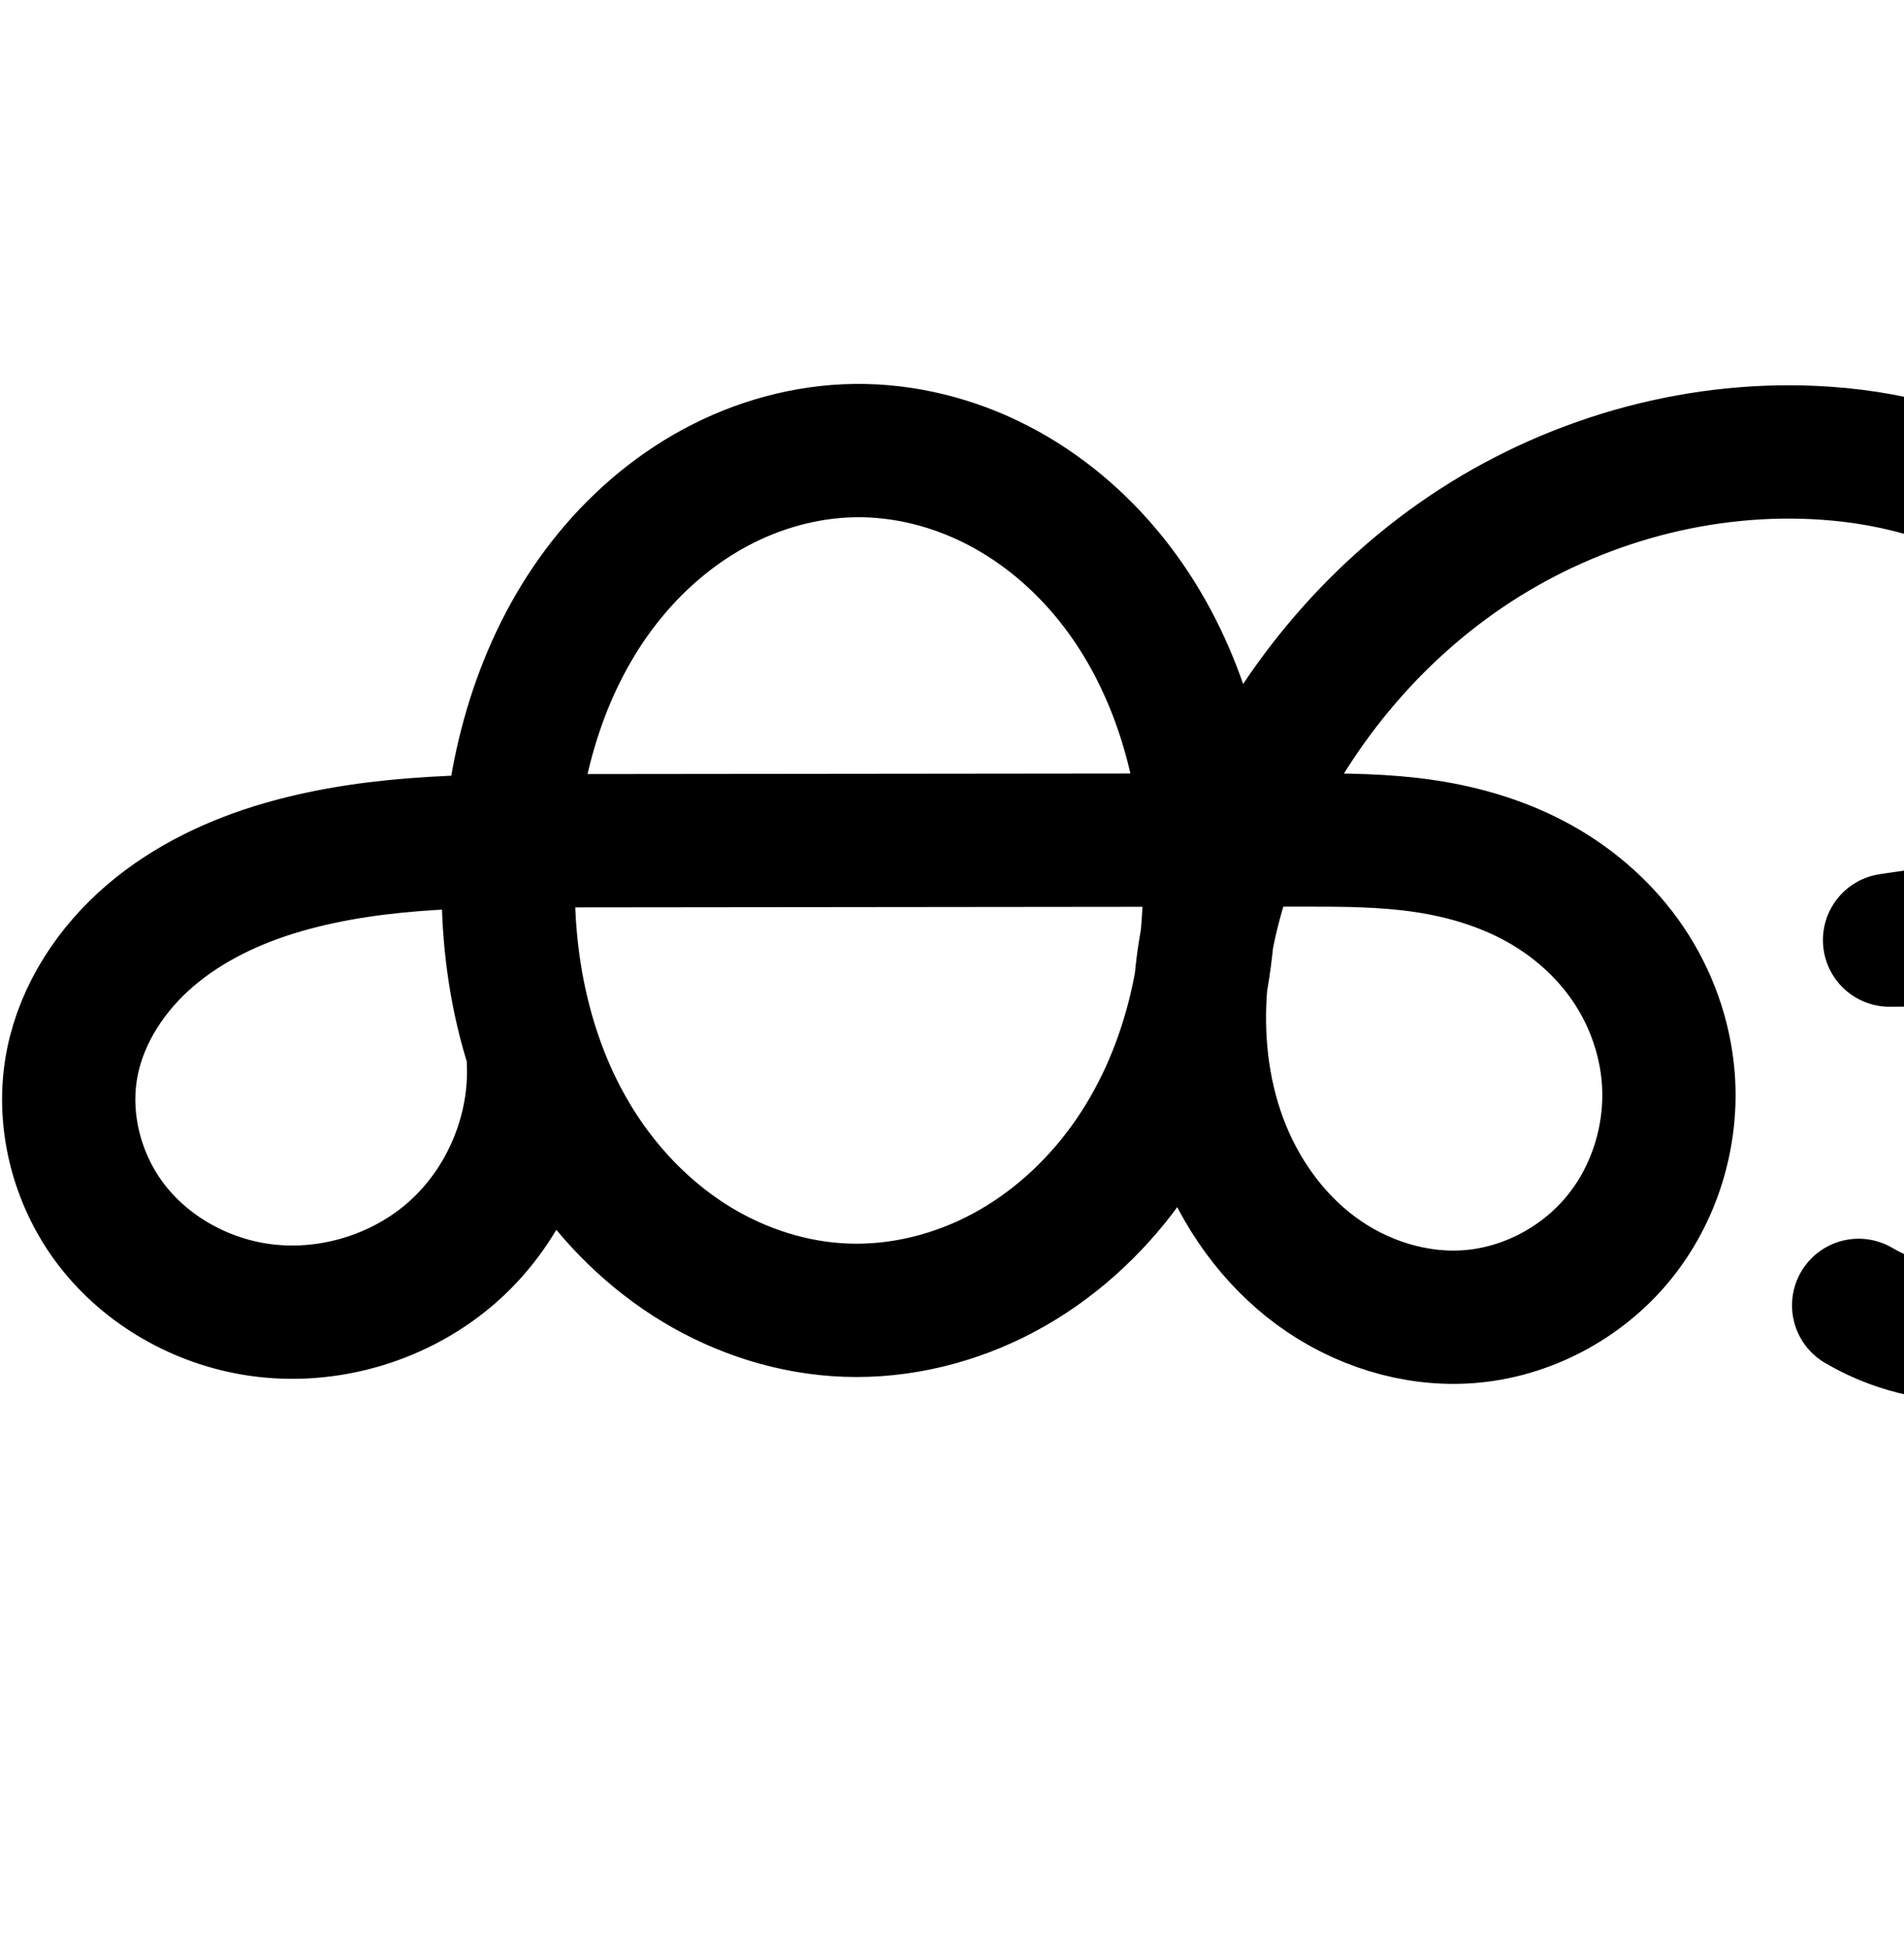 <?xml version="1.0" encoding="UTF-8" standalone="no"?>
<!-- Created with Inkscape (http://www.inkscape.org/) -->

<svg
   xmlns:dc="http://purl.org/dc/elements/1.1/"
   xmlns:cc="http://creativecommons.org/ns#"
   xmlns:rdf="http://www.w3.org/1999/02/22-rdf-syntax-ns#"
   xmlns:svg="http://www.w3.org/2000/svg"
   xmlns="http://www.w3.org/2000/svg"
   xmlns:sodipodi="http://sodipodi.sourceforge.net/DTD/sodipodi-0.dtd"
   xmlns:inkscape="http://www.inkscape.org/namespaces/inkscape"
   width="2000"
   height="2048"
   id="svg2992"
   version="1.1"
   inkscape:version="0.91 r13725"
   sodipodi:docname="ക്കു.svg">
  <defs
     id="defs5498">
    <inkscape:perspective
       sodipodi:type="inkscape:persp3d"
       inkscape:vp_x="0 : 1024 : 1"
       inkscape:vp_y="0 : 1000 : 0"
       inkscape:vp_z="2000 : 1024 : 1"
       inkscape:persp3d-origin="1000 : 682.66667 : 1"
       id="perspective4168" />
    <inkscape:path-effect
       effect="spiro"
       id="path-effect3846"
       is_visible="true" />
    <inkscape:path-effect
       effect="spiro"
       id="path-effect3801"
       is_visible="true" />
    <inkscape:path-effect
       effect="spiro"
       id="path-effect4500-8"
       is_visible="true" />
    <inkscape:path-effect
       effect="spiro"
       id="path-effect4500-8-6"
       is_visible="true" />
    <inkscape:path-effect
       is_visible="true"
       id="path-effect3846-1"
       effect="spiro" />
    <inkscape:path-effect
       is_visible="true"
       id="path-effect3801-8"
       effect="spiro" />
    <inkscape:path-effect
       is_visible="true"
       id="path-effect4500"
       effect="spiro" />
    <inkscape:path-effect
       is_visible="true"
       id="path-effect4500-8-9"
       effect="spiro" />
    <inkscape:path-effect
       is_visible="true"
       id="path-effect4500-0"
       effect="spiro" />
    <inkscape:path-effect
       is_visible="true"
       id="path-effect4500-0-5"
       effect="spiro" />
    <inkscape:path-effect
       is_visible="true"
       id="path-effect4500-0-5-8"
       effect="spiro" />
    <inkscape:path-effect
       is_visible="true"
       id="path-effect4500-0-5-18"
       effect="spiro" />
    <inkscape:path-effect
       is_visible="true"
       id="path-effect4500-0-5-18-7"
       effect="spiro" />
    <inkscape:path-effect
       is_visible="true"
       id="path-effect4500-0-5-18-7-0"
       effect="spiro" />
    <inkscape:path-effect
       is_visible="true"
       id="path-effect4500-0-5-18-7-0-2"
       effect="spiro" />
    <inkscape:path-effect
       is_visible="true"
       id="path-effect4500-0-5-18-7-0-9"
       effect="spiro" />
    <inkscape:path-effect
       is_visible="true"
       id="path-effect4500-0-5-18-7-0-9-5"
       effect="spiro" />
    <inkscape:path-effect
       is_visible="true"
       id="path-effect4500-0-5-18-7-0-9-57"
       effect="spiro" />
    <inkscape:path-effect
       is_visible="true"
       id="path-effect4500-0-5-18-7-0-6"
       effect="spiro" />
    <inkscape:path-effect
       is_visible="true"
       id="path-effect4500-0-5-18-7-0-9-8"
       effect="spiro" />
    <inkscape:path-effect
       is_visible="true"
       id="path-effect4500-0-5-18-7-0-9-8-0"
       effect="spiro" />
    <inkscape:path-effect
       is_visible="true"
       id="path-effect4500-0-5-18-7-0-0"
       effect="spiro" />
    <inkscape:path-effect
       is_visible="true"
       id="path-effect4500-0-5-18-7-0-20"
       effect="spiro" />
    <inkscape:path-effect
       is_visible="true"
       id="path-effect4500-0-5-18-7-0-7"
       effect="spiro" />
  </defs>
  <sodipodi:namedview
     inkscape:window-height="871"
     inkscape:window-width="1600"
     inkscape:pageshadow="2"
     inkscape:pageopacity="0.0"
     borderopacity="1.0"
     bordercolor="#666666"
     pagecolor="#ffffff"
     id="base"
     showgrid="true"
     showguides="true"
     inkscape:guide-bbox="true"
     inkscape:zoom="0.25"
     inkscape:cx="1212.8991"
     inkscape:cy="767.25854"
     inkscape:window-x="1600"
     inkscape:window-y="0"
     inkscape:current-layer="layer1-6"
     inkscape:window-maximized="1">
    <sodipodi:guide
       orientation="horizontal"
       position="0,600"
       id="guide5596" />
    <inkscape:grid
       type="xygrid"
       id="grid3769"
       empspacing="3"
       visible="true"
       enabled="true"
       snapvisiblegridlinesonly="true"
       spacingx="4px"
       units="px"
       dotted="true"
       spacingy="4px" />
    <sodipodi:guide
       orientation="0,1"
       position="-1040,1600"
       id="guide2985" />
    <sodipodi:guide
       position="7728,1724"
       orientation="0,1"
       id="guide4185"
       inkscape:label=""
       inkscape:color="rgb(0,0,255)" />
  </sodipodi:namedview>
  <g
     inkscape:label="Layer 1"
     inkscape:groupmode="layer"
     id="layer1"
     transform="translate(0,1048)">
    <g
       id="layer1-6"
       inkscape:label="Layer 1"
       transform="translate(58.521,807.155)">
      <path
         sodipodi:nodetypes="aaaaacaassaaaaascsaac"
         inkscape:connector-curvature="0"
         inkscape:original-d="m 839.50886,-1381.916 c 187.98284,-1.0753 367.19284,236.2594 371.62964,424.19291 4.8121,203.83183 -177.0509,482.20143 -380.90743,478.58612 -198.36364,-3.51789 -360.96297,-280.27102 -353.89833,-478.54003 6.62871,-186.0347 177.02641,-423.1742 363.17612,-424.239 z m -337.71987,641.20955 c 0,0 -160.56422,273.66626 -289.96681,260.93016 C 104.1664,-490.37191 -10.301815,-635.18763 17.535586,-739.72043 67.738964,-928.24016 269.46093,-971.87187 554.66542,-972.1686 l 756.81248,-0.7874 c 178.9499,-0.18618 359.6492,98.6694 382.3212,249.06825 16.262,107.87723 -101.2167,265.80206 -209.3781,251.55191 -187.8921,-24.7546 -291.5337,-334.43996 -238.1295,-516.27572 68.2671,-232.44244 371.0161,-403.47284 612.9308,-390.54404 141.2942,7.5513 323.1148,123.7213 331.6412,264.96 6.8254,113.0623 -159.6488,236.97995 -238.0368,242.49857 l -26.5233,3.89535 26.2722,-0.12702 c 66.0899,-0.31953 239.4224,62.96689 268.4312,163.6697 23.3501,81.059 -40.4896,183.18074 -112.8727,226.49913 -61.3198,36.6975 -214.2904,-6.41085 -214.2904,-6.41085"
         inkscape:path-effect="#path-effect4500-0-5-18-7-0"
         id="path4498-7-1-0-3-4"
         d="m 839.509,-1381.916 c 51.959,-0.678 103.822,12.509 149.995,36.348 46.172,23.839 86.677,58.173 119.183,98.713 65.012,81.08 96.939,185.352 102.452,289.132 6.089,114.614 -20.069,233.26 -87.427,326.192 -33.679,46.466 -77.319,85.955 -127.926,113.015 -50.607,27.06 -108.205,41.475 -165.554,39.379 -55.252,-2.02 -109.628,-19.321 -156.929,-47.947 -47.301,-28.626 -87.563,-68.394 -118.427,-114.267 -61.728,-91.745 -84.758,-205.923 -78.543,-316.326 5.762,-102.356 36.726,-205.138 99.921,-285.863 31.597,-40.362 71.001,-74.815 116.094,-99.188 45.094,-24.373 95.906,-38.52 147.161,-39.188 z m -337.72,641.21 c 3.398,74.24 -28.017,149.345 -83.261,199.056 -55.244,49.712 -133.234,73.057 -206.706,61.874 -59.794,-9.101 -116.296,-40.891 -153.161,-88.84 -36.865,-47.948 -53.076,-111.815 -41.126,-171.104 10.459,-51.888 41.462,-98.363 81.679,-132.777 40.217,-34.415 89.262,-57.451 140.13,-72.09 101.735,-29.277 209.458,-27.471 315.321,-27.581 l 756.812,-0.787 c 42.388,-0.044 84.95,0.187 126.869,6.472 41.919,6.285 83.181,18.682 120.194,39.34 37.013,20.658 69.567,49.567 93.299,84.688 23.732,35.121 38.512,76.32 41.959,118.568 4.931,60.439 -13.987,122.684 -52.517,169.509 -38.53,46.825 -96.394,77.483 -156.861,82.043 -56.803,4.284 -114.431,-14.186 -160.309,-47.952 -45.879,-33.765 -80.16,-82.199 -100.13,-135.549 -19.97,-53.35 -25.97,-111.435 -20.939,-168.176 5.031,-56.742 20.883,-112.209 43.248,-164.599 50.728,-118.828 136.205,-223.07 244.588,-293.402 108.382,-70.332 239.445,-106.018 368.343,-97.142 77.019,5.304 154.349,26.928 216.923,72.144 31.287,22.608 58.58,50.964 78.736,83.884 20.156,32.92 33.066,70.442 35.983,108.932 4.843,63.926 -19.108,129.488 -64.017,175.239 -44.909,45.751 -110.016,70.915 -174.02,67.259 l -26.523,3.895 26.272,-0.127 c 28.775,-0.139 57.667,-0.07 86.142,4.081 28.474,4.151 56.499,12.405 81.847,26.026 50.696,27.24 88.872,77.187 100.443,133.563 9.11,44.384 2.307,91.725 -18.162,132.147 -20.468,40.422 -54.352,73.76 -94.711,94.352 -33.203,16.941 -70.708,25.365 -107.967,24.25 -37.258,-1.115 -74.193,-11.766 -106.324,-30.661"
         style="fill:none;fill-rule:evenodd;stroke:#000000;stroke-width:140;stroke-linecap:round;stroke-linejoin:round;stroke-miterlimit:4;stroke-dasharray:none;stroke-opacity:1" />
      <path
         sodipodi:nodetypes="aaaaacaassaaaaascsaac"
         inkscape:connector-curvature="0"
         inkscape:original-d="m 2875.4441,-348.85937 c 128.7885,-0.73817 253.1592,160.06812 256.6539,288.811253 3.8207,140.757174 -122.2743,333.016637 -263.0613,330.519847 -136.9933,-2.42951 -249.7695,-193.577995 -244.4083,-330.488016 4.9895,-127.416504 123.3036,-288.112234 250.8157,-288.843084 z M 2642.209,89.827335 c 0,0 -110.8885,188.998645 -200.2561,180.202875 -74.349,-7.31752 -151.7348,-106.90607 -134.1777,-179.521905 32.3423,-133.76707 173.9841,-180.96447 370.9511,-181.25124 l 373.4945,-0.54383 c 123.5858,-0.17998 380.0277,44.413686 413.2109,192.729385 16.4502,73.52581 -69.902,183.56749 -144.6001,173.72609 C 3191.07,258.07276 3114.987,42.786397 3156.3752,-81.380231 c 58.3206,-174.964479 304.7862,-292.411719 486.8374,-262.895669 79.5321,12.89452 166.3834,95.59942 165.5004,176.16514 -0.8573,78.220255 -110.2562,163.6624594 -164.3923,167.47373137 l -18.3175,2.69020203 14.0003,1.293516 c 45.4498,4.19915 168.6968,41.3496786 189.527,111.6518806 16.5501,55.85682 -27.9628,126.50778 -77.9518,156.42421 -42.3485,25.34393 -126.6162,-19.06837 -147.9927,-4.42745"
         inkscape:path-effect="#path-effect4500-0-5-18-7-0-9"
         id="path4498-7-1-0-3-4-2"
         d="m 2875.444,-348.859 c 35.563,-0.462 71.068,8.436 102.761,24.575 31.694,16.138 59.59,39.415 82.077,66.97 44.975,55.109 67.56,126.262 71.815,197.267 4.746,79.197 -13.339,161.316 -59.998,225.485 -23.329,32.085 -53.561,59.312 -88.581,77.948 -35.02,18.636 -74.84,28.536 -114.483,27.087 -38.191,-1.395 -75.786,-13.292 -108.52,-33.015 -32.734,-19.723 -60.628,-47.148 -82.009,-78.824 -42.762,-63.352 -58.682,-142.367 -53.879,-218.649 4.409,-70.022 26.317,-140.157 70.041,-195.026 21.862,-27.435 49.003,-50.796 79.957,-67.301 30.955,-16.505 65.74,-26.06 100.817,-26.516 z M 2642.209,89.827 c 3.554,51.578 -17.791,104.31 -56.223,138.893 -38.431,34.583 -93.115,50.267 -144.034,41.31 -40.702,-7.159 -78.645,-29.772 -103.618,-62.701 -24.973,-32.929 -36.525,-75.927 -30.56,-116.821 5.436,-37.266 24.907,-71.762 51.614,-98.315 26.706,-26.553 60.354,-45.495 95.888,-57.97 71.069,-24.95 148.128,-24.857 223.449,-24.967 l 373.495,-0.544 c 83.275,-0.121 168.278,-1.391 247.649,23.807 39.685,12.599 77.621,32.259 107.856,60.886 30.235,28.627 52.391,66.74 57.706,108.037 5.399,41.954 -7.318,85.95 -34.351,118.484 -27.033,32.534 -68.003,53.104 -110.249,55.242 -38.934,1.97 -78.049,-11.407 -109.133,-34.934 -31.084,-23.527 -54.253,-56.797 -67.874,-93.324 -27.241,-73.054 -16.198,-155.817 12.55,-228.292 37.365,-94.196 105.123,-177.14 193.278,-227.118 88.155,-49.978 196.624,-65.318 293.56,-35.778 40.958,12.482 80.01,32.981 110.431,63.112 30.421,30.131 51.724,70.366 55.069,113.053 3.462,44.174 -13.041,89.531 -44.08,121.151 -31.039,31.621 -76.082,48.963 -120.312,46.322 l -18.317,2.69 14,1.294 c 39.087,3.611 78.996,8.297 114.179,25.704 17.591,8.703 33.79,20.397 46.927,34.979 13.136,14.582 23.158,32.061 28.421,50.969 8.482,30.473 4.151,64.021 -10.425,92.094 -14.576,28.072 -39.022,50.617 -67.526,64.33 -46.216,22.234 -103.188,20.53 -147.993,-4.427"
         style="fill:none;fill-rule:evenodd;stroke:#000000;stroke-width:120;stroke-linecap:round;stroke-linejoin:round;stroke-miterlimit:4;stroke-dasharray:none;stroke-opacity:1" />
      <path
         style="color:#000000;font-style:normal;font-variant:normal;font-weight:normal;font-stretch:normal;font-size:medium;line-height:normal;font-family:sans-serif;text-indent:0;text-align:start;text-decoration:none;text-decoration-line:none;text-decoration-style:solid;text-decoration-color:#000000;letter-spacing:normal;word-spacing:normal;text-transform:none;direction:ltr;block-progression:tb;writing-mode:lr-tb;baseline-shift:baseline;text-anchor:start;white-space:normal;clip-rule:nonzero;display:inline;overflow:visible;visibility:visible;opacity:1;isolation:auto;mix-blend-mode:normal;color-interpolation:sRGB;color-interpolation-filters:linearRGB;solid-color:#000000;solid-opacity:1;fill:#000000;fill-opacity:1;fill-rule:evenodd;stroke:none;stroke-width:120;stroke-linecap:round;stroke-linejoin:round;stroke-miterlimit:4;stroke-dasharray:none;stroke-dashoffset:0;stroke-opacity:1;color-rendering:auto;image-rendering:auto;shape-rendering:auto;text-rendering:auto;enable-background:accumulate"
         d="m 129.344,3686.305 c -73.304,1.855 -145.745,22.451 -209.459,58.572 -65.453,37.107 -120.198,89.279 -162.166,150.08 -12.975,-29.943 -29.817,-58.524 -51.129,-84.637 -27.391,-33.562 -61.54,-62.238 -101.336,-82.502 -39.893,-20.314 -84.679,-31.701 -130.768,-31.102 -45.454,0.591 -89.328,12.803 -128.268,33.566 -38.846,20.713 -72.051,49.473 -98.65,82.853 -34.344,43.099 -56.791,92.575 -69.779,143.75 -46.469,2.763 -94.523,9.43 -142.562,26.295 -42.275,14.841 -83.86,37.774 -118.318,72.035 -34.79,34.591 -61.055,79.92 -68.682,132.203 -8.429,57.787 7.34,115.869 42.125,161.736 34.663,45.706 85.363,75.746 141.029,85.537 69.907,12.297 141.799,-8.321 194.562,-55.801 13.393,-12.052 25.175,-25.523 35.25,-40.057 19.852,21.347 42.665,40.21 68.182,55.584 40.992,24.699 88.102,39.787 137.293,41.584 51.077,1.866 100.969,-10.724 144.861,-34.082 38.532,-20.505 71.657,-48.828 98.367,-81.892 16.711,27.915 38.453,53.213 65.414,73.619 41.671,31.54 93.727,49.781 148.377,47.016 59.692,-3.021 115.233,-30.928 153.365,-76.82 38.114,-45.87 55.31,-105.438 47.711,-164.488 -7.413,-57.599 -37.047,-107.102 -75.963,-143.947 -38.471,-36.424 -84.62,-59.795 -130.953,-74.504 -20.997,-6.666 -41.975,-11.619 -62.846,-15.389 32.648,-47.821 75.051,-88.461 124.064,-116.248 74.368,-42.161 167.022,-54.791 246.479,-30.578 33.608,10.242 63.852,26.709 85.699,48.348 21.398,21.194 35.45,49.277 37.475,75.111 2.051,26.177 -8.688,55.695 -27.082,74.434 -18.394,18.739 -47.707,30.024 -73.918,28.459 a 60.006,60.006 0 0 0 -12.293,0.529 l -18.318,2.691 a 60.006,60.006 0 0 0 3.199,119.107 l 14,1.295 c 38.078,3.518 70.237,8.429 93.092,19.736 11.568,5.723 21.559,13.15 28.955,21.359 7.335,8.142 12.649,17.745 15.197,26.898 4.017,14.43 1.936,33.32 -5.871,48.355 -7.988,15.384 -22.859,29.527 -40.289,37.912 -27.778,13.363 -65.856,12.225 -92.785,-2.775 a 60.006,60.006 0 1 0 -58.395,104.834 c 62.68,34.914 138.548,37.183 203.203,6.078 39.579,-19.041 73.599,-49.989 94.764,-90.75 21.346,-41.11 27.926,-89.317 14.979,-135.832 -7.978,-28.662 -22.709,-54.017 -41.647,-75.039 -10.915,-12.116 -23.093,-22.376 -35.918,-31.291 42.118,-44.284 63.543,-104.342 58.76,-165.377 -4.666,-59.539 -33.218,-111.925 -72.662,-150.994 -38.995,-38.624 -86.856,-63.158 -135.164,-77.879 -42.906,-13.075 -87.199,-18.709 -131.182,-17.596 z m -653.297,130.402 c 25.037,-0.326 51.261,6.083 74.756,18.047 23.591,12.013 45.233,29.893 62.818,51.439 16.139,19.775 28.827,42.996 38.365,68.092 -0.01,0 -0.02,0 -0.029,0 l -347.627,0.506 c 9.274,-24.563 21.524,-47.342 37.086,-66.871 17.124,-21.489 38.201,-39.451 61.264,-51.748 22.97,-12.248 48.667,-19.144 73.367,-19.465 z m 176.084,257.578 c 6.945,-0.01 13.606,0.077 20.475,0.078 -0.83,59.161 -17.095,117.194 -49.209,161.359 -18.325,25.202 -41.974,46.288 -68.24,60.266 -26.147,13.915 -55.894,21.124 -84.103,20.094 -27.191,-0.993 -55.271,-9.7 -79.746,-24.447 -24.58,-14.81 -46.417,-36.069 -63.244,-60.998 l 0,-0 c -29.303,-43.412 -43.8,-99.03 -44.371,-155.815 l 368.441,-0.535 z m -488.42,4.4 c 0.562,40.531 6.381,81.466 18.463,120.904 2.204,32.327 -12.415,68.43 -36.498,90.102 -24.099,21.686 -61.576,32.433 -93.506,26.816 -25.738,-4.527 -50.923,-19.712 -66.205,-39.863 -15.16,-19.99 -22.495,-47.903 -18.994,-71.904 3.245,-22.249 15.923,-45.912 34.545,-64.428 18.954,-18.846 44.666,-33.796 73.459,-43.904 27.201,-9.549 57.048,-14.761 88.736,-17.723 z m 637.203,0.506 c 28.29,3.076 55.283,8.043 80.623,16.088 33.038,10.489 62.76,26.438 84.76,47.267 21.555,20.409 36.233,47.131 39.449,72.125 3.199,24.857 -5.038,53.282 -20.99,72.481 -15.934,19.177 -42.335,32.409 -67.135,33.664 -23.218,1.175 -49.391,-7.337 -69.889,-22.852 -20.821,-15.759 -37.86,-39.614 -47.865,-66.445 -16.722,-44.843 -14.329,-99.276 1.047,-152.328 z"
         id="path4498-7-1-0-3-4-2-3"
         inkscape:connector-curvature="0" />
      <path
         sodipodi:nodetypes="aaaaacaassaaaaascsaac"
         inkscape:connector-curvature="0"
         inkscape:original-d="m 4725.9575,-371.82476 c 141.6844,-0.81593 278.5086,176.92425 282.3531,319.224778 C 5012.514,102.97981 4873.7929,315.4854 4718.9086,312.72567 4568.1979,310.04033 4444.1292,98.762733 4450.0272,-52.564722 4455.5164,-193.39895 4585.6774,-371.017 4725.9575,-371.82476 Z m -256.5893,484.88308 c 0,0 -121.992,208.9013 -220.3081,199.17935 -81.7937,-8.08818 -166.9283,-118.16395 -147.6132,-198.42664 35.5808,-147.853586 191.4055,-200.021159 408.0951,-200.33816 l 410.8932,-0.601066 c 135.9607,-0.198956 418.0806,49.090733 454.5865,213.024976 18.0974,81.26852 -76.9014,202.89827 -159.0792,192.02051 -142.7548,-18.89627 -226.4561,-256.853619 -180.9237,-394.095772 64.1604,-193.389308 335.3049,-323.204328 535.5853,-290.580098 87.4957,14.25242 183.0437,105.66659 182.0723,194.71636 -0.9431,86.457363 -121.2964,180.8971455 -180.8532,185.109688 l -20.1517,2.973494 15.4022,1.429714 c 50.0007,4.641401 185.5887,45.704074 208.5047,123.409524 18.2073,61.73886 -30.7628,139.82984 -85.7572,172.89661 -46.589,28.01289 -139.2946,-21.0763 -162.8116,-4.89363"
         inkscape:path-effect="#path-effect4500-0-5-18-7-0-9-8"
         id="path4498-7-1-0-3-4-2-30"
         d="m 4725.958,-371.825 c 39.23,-0.511 78.391,9.37 113.308,27.258 34.918,17.888 65.609,43.667 90.314,74.145 49.411,60.954 74.054,139.496 78.731,217.822 5.217,87.38 -14.438,178 -65.683,248.968 -25.622,35.484 -58.88,65.637 -97.466,86.296 -38.586,20.659 -82.515,31.658 -126.253,30.061 -42.144,-1.539 -83.622,-14.738 -119.69,-36.591 -36.069,-21.853 -66.754,-52.219 -90.234,-87.25 -46.96,-70.062 -64.244,-157.271 -58.957,-241.449 4.851,-77.245 28.756,-154.663 76.789,-215.352 24.017,-30.344 53.875,-56.215 87.977,-74.507 34.102,-18.292 72.469,-28.897 111.164,-29.402 z m -256.589,484.883 c 4.284,56.909 -19.044,115.266 -61.378,153.54 -42.334,38.274 -102.739,55.62 -158.93,45.64 -44.892,-7.974 -86.686,-33.052 -114.137,-69.458 -27.451,-36.405 -40.078,-83.855 -33.476,-128.969 6.005,-41.035 27.361,-79.045 56.689,-108.369 29.328,-29.323 66.307,-50.31 105.398,-64.161 78.182,-27.702 163.063,-27.687 246.008,-27.808 l 410.893,-0.601 c 91.695,-0.134 185.317,-1.438 272.634,26.556 43.659,13.997 85.354,35.787 118.561,67.399 33.207,31.612 57.512,73.601 63.391,119.07 5.982,46.271 -7.923,94.812 -37.64,130.78 -29.718,35.968 -74.846,58.797 -121.439,61.24 -43.019,2.256 -86.262,-12.533 -120.581,-38.57 -34.319,-26.037 -59.844,-62.865 -74.79,-103.267 -14.946,-40.402 -19.568,-84.257 -16.163,-127.2 3.405,-42.943 14.688,-85.031 30.609,-125.058 41.248,-103.698 115.548,-195.211 212.456,-250.561 96.908,-55.349 216.397,-72.621 323.13,-40.019 45.167,13.796 88.193,36.523 121.651,69.854 33.458,33.331 56.814,77.773 60.421,124.862 3.727,48.66 -14.421,98.584 -48.526,133.492 -34.105,34.908 -83.594,54.212 -132.327,51.618 l -20.152,2.973 15.402,1.43 c 43.056,3.997 87.023,9.217 125.723,28.506 19.35,9.644 37.149,22.587 51.573,38.693 14.424,16.106 25.416,35.38 31.208,56.21 9.356,33.647 4.654,70.68 -11.362,101.715 -16.015,31.035 -42.941,56.007 -74.395,71.182 -50.827,24.521 -113.549,22.636 -162.812,-4.894"
         style="fill:none;fill-rule:evenodd;stroke:#000000;stroke-width:60;stroke-linecap:round;stroke-linejoin:round;stroke-miterlimit:4;stroke-dasharray:none;stroke-opacity:1" />
      <path
         style="color:#000000;font-style:normal;font-variant:normal;font-weight:normal;font-stretch:normal;font-size:medium;line-height:normal;font-family:sans-serif;text-indent:0;text-align:start;text-decoration:none;text-decoration-line:none;text-decoration-style:solid;text-decoration-color:#000000;letter-spacing:normal;word-spacing:normal;text-transform:none;direction:ltr;block-progression:tb;writing-mode:lr-tb;baseline-shift:baseline;text-anchor:start;white-space:normal;clip-rule:nonzero;display:inline;overflow:visible;visibility:visible;opacity:1;isolation:auto;mix-blend-mode:normal;color-interpolation:sRGB;color-interpolation-filters:linearRGB;solid-color:#000000;solid-opacity:1;fill:#000000;fill-opacity:1;fill-rule:evenodd;stroke:none;stroke-width:60;stroke-linecap:round;stroke-linejoin:round;stroke-miterlimit:4;stroke-dasharray:none;stroke-dashoffset:0;stroke-opacity:1;color-rendering:auto;image-rendering:auto;shape-rendering:auto;text-rendering:auto;enable-background:accumulate"
         d="m 5276.646,450.865 c -82.16,-1.973 -164.691,19.588 -236.051,60.346 -89.212,50.954 -159.645,129.919 -205.324,220.871 -12.954,-56.73 -36.979,-111.247 -74.387,-157.395 -27.148,-33.49 -60.963,-61.987 -99.941,-81.955 -39.029,-19.994 -82.851,-31.135 -127.377,-30.555 -43.917,0.572 -86.848,12.524 -124.953,32.963 -38.058,20.414 -70.944,48.999 -97.32,82.324 -39.662,50.112 -63.806,109.668 -75.537,171.064 -57.904,1.983 -116.932,8.169 -174.24,28.475 -42.469,15.048 -83.409,38.045 -116.592,71.223 -33.345,33.34 -58.064,76.748 -65.16,125.24 -7.832,53.519 6.872,108.496 39.205,151.375 32.276,42.804 80.446,71.626 132.846,80.934 65.729,11.675 134.775,-8.153 184.295,-52.924 25.164,-22.751 44.389,-51.18 56.592,-82.363 25.667,38.029 59.136,71.17 98.971,95.305 40.207,24.36 86.464,39.171 134.143,40.912 49.49,1.807 98.476,-10.553 141.508,-33.592 42.971,-23.006 79.514,-56.248 107.627,-95.182 8.351,-11.565 15.823,-23.606 22.635,-35.955 0.951,2.837 1.81,5.697 2.852,8.512 16.744,45.263 45.329,86.819 84.793,116.76 39.628,30.066 89.369,47.299 140.285,44.629 55.34,-2.902 107.748,-29.432 142.994,-72.092 35.232,-42.643 51.348,-98.955 44.266,-153.734 -6.925,-53.568 -34.936,-101.235 -72.457,-136.953 -37.304,-35.512 -83.098,-59.171 -130.088,-74.236 -38.823,-12.447 -78.222,-19.229 -117.576,-23.102 40.875,-78.041 102.262,-145.362 177.701,-188.449 90.019,-51.415 201.568,-67.286 299.486,-37.377 41.455,12.662 80.064,33.348 109.242,62.416 28.958,28.847 48.718,67.209 51.682,105.898 3.042,39.708 -12.241,81.75 -40.072,110.236 -27.831,28.486 -69.505,44.742 -109.273,42.625 a 30.003,30.003 0 0 0 -5.975,0.279 l -20.15,2.973 a 30.003,30.003 0 0 0 1.605,59.551 l 15.402,1.43 c 42.534,3.948 82.598,9.278 115.113,25.484 16.333,8.141 31.037,18.938 42.607,31.857 a 30.003,30.003 0 0 0 0,0 c 11.542,12.887 20.205,28.239 24.652,44.232 7.139,25.674 3.534,55.403 -9.119,79.922 -12.739,24.686 -34.883,45.431 -60.771,57.92 -41.586,20.063 -94.835,18.462 -135.141,-4.062 a 30.003,30.003 0 1 0 -29.27,52.377 c 58.22,32.535 130.414,34.704 190.482,5.725 37.021,-17.86 68.728,-47.062 88.02,-84.445 19.378,-37.551 25.178,-81.888 13.605,-123.508 -7.137,-25.667 -20.457,-48.863 -37.764,-68.188 -17.278,-19.293 -38.172,-34.381 -60.539,-45.529 -5.544,-2.763 -11.134,-5.254 -16.756,-7.521 13.071,-8.275 25.264,-18.012 36.186,-29.191 40.379,-41.33 61.391,-99.136 56.978,-156.748 -4.25,-55.489 -31.201,-106.01 -69.16,-143.824 -37.738,-37.594 -85.181,-62.361 -134.06,-77.291 -36.108,-11.029 -73.375,-16.789 -110.721,-17.686 z m -742.299,71.307 c 33.933,-0.442 68.433,8.179 99.24,23.961 30.857,15.807 58.424,38.872 80.688,66.336 30.965,38.199 51.375,84.952 62.549,134.473 -16.223,-0.05 -32.495,-0.094 -48.434,-0.07 l -410.893,0.602 c -6.574,0.01 -13.367,0.126 -20.006,0.143 10.967,-48.804 30.783,-94.928 60.848,-132.914 21.657,-27.363 48.486,-50.517 78.633,-66.688 30.099,-16.145 63.902,-25.406 97.375,-25.842 z m 194.131,284.699 c 19.222,-0.028 38.305,0.01 57.318,0.178 0.152,2.05 0.444,4.087 0.566,6.139 4.877,81.673 -13.776,165.526 -60.057,229.619 -23.132,32.035 -53.104,59.099 -87.305,77.41 -34.139,18.278 -73.011,27.916 -110.998,26.529 -36.61,-1.337 -73.311,-12.924 -105.24,-32.27 -31.984,-19.378 -59.645,-46.645 -80.859,-78.295 -42.445,-63.326 -58.885,-144.063 -53.935,-222.865 0.117,-1.866 0.384,-3.719 0.525,-5.584 9.707,-0.066 19.326,-0.245 29.092,-0.26 l 410.893,-0.602 z m -500.338,2.111 c -0.012,0.191 -0.043,0.382 -0.055,0.572 -3.49,55.58 2.191,112.742 19.291,166.479 a 30.003,30.003 0 0 0 0.076,3.277 c 3.557,47.249 -16.434,97.256 -51.582,129.033 -35.148,31.777 -86.912,46.642 -133.565,38.355 -37.385,-6.64 -72.804,-27.975 -95.43,-57.98 -22.569,-29.931 -33.118,-69.855 -27.746,-106.564 4.913,-33.578 22.906,-66.191 48.217,-91.498 25.472,-25.468 58.494,-44.444 94.207,-57.098 45.656,-16.177 95.209,-22.246 146.586,-24.576 z m 638.779,0.887 c 43.275,3.116 85.25,9.386 124.99,22.127 40.327,12.929 77.925,32.847 107.035,60.559 28.893,27.505 49.493,63.82 54.324,101.189 4.882,37.763 -6.813,78.531 -31.016,107.824 -24.189,29.276 -62.038,48.406 -99.883,50.391 -35.122,1.842 -71.868,-10.503 -100.877,-32.512 -29.173,-22.134 -51.638,-54.234 -64.785,-89.775 -13.193,-35.665 -17.502,-75.214 -14.393,-114.42 2.816,-35.517 11.818,-70.937 24.604,-105.383 z"
         id="path4498-7-1-0-3-4-2-30-9"
         inkscape:connector-curvature="0" />
      <path
         style="color:#000000;font-style:normal;font-variant:normal;font-weight:normal;font-stretch:normal;font-size:medium;line-height:normal;font-family:sans-serif;text-indent:0;text-align:start;text-decoration:none;text-decoration-line:none;text-decoration-style:solid;text-decoration-color:#000000;letter-spacing:normal;word-spacing:normal;text-transform:none;direction:ltr;block-progression:tb;writing-mode:lr-tb;baseline-shift:baseline;text-anchor:start;white-space:normal;clip-rule:nonzero;display:inline;overflow:visible;visibility:visible;opacity:1;isolation:auto;mix-blend-mode:normal;color-interpolation:sRGB;color-interpolation-filters:linearRGB;solid-color:#000000;solid-opacity:1;fill:#000000;fill-opacity:1;fill-rule:evenodd;stroke:none;stroke-width:200;stroke-linecap:round;stroke-linejoin:round;stroke-miterlimit:4;stroke-dasharray:none;stroke-dashoffset:0;stroke-opacity:1;color-rendering:auto;image-rendering:auto;shape-rendering:auto;text-rendering:auto;enable-background:accumulate"
         d="m 8345.82,-1529.152 c -120.415,-2.89 -240.353,29.481 -343.984,89.834 -87.109,50.731 -160.697,119.439 -219.094,198.906 -16.781,-36.88 -37.659,-72.374 -63.232,-105.584 -40.38,-52.439 -91.551,-97.747 -152.18,-130.039 -60.82,-32.394 -129.75,-50.81 -201.135,-49.873 -70.426,0.925 -137.948,20.619 -197.299,53.693 l 0,-0 c -59.167,32.972 -108.897,78.384 -148.084,130.518 -48.827,64.957 -80.087,138.188 -97.91,213.316 -64.003,4.527 -130.28,14.62 -196.91,38.012 -62.688,22.008 -124.638,56.084 -176.228,107.379 -52.144,51.845 -91.66,119.849 -103.182,198.838 -12.744,87.369 11.011,174.771 63.525,244.016 52.31,68.975 128.514,114.096 212.391,128.85 105.377,18.536 213.239,-12.399 292.774,-83.969 16.548,-14.891 31.373,-31.255 44.572,-48.688 26.616,27.168 56.516,51.544 89.766,71.867 60.879,37.212 131.139,60.174 204.965,62.875 76.645,2.805 151.069,-16.449 216.279,-51.693 52.078,-28.146 97.074,-65.912 134.373,-109.533 23.614,36.312 53.124,69.383 89.017,96.717 62.425,47.538 140.465,75.245 223,71.26 90.419,-4.366 174.176,-46.414 231.857,-115.879 57.64,-69.415 83.428,-159.153 71.869,-248.4 -11.257,-86.919 -55.805,-161.042 -114.037,-216.17 -57.495,-54.429 -126.095,-89.085 -194.627,-110.855 -24.928,-7.919 -49.8,-14.234 -74.541,-19.303 44.437,-62.675 100.517,-116.041 164.721,-153.432 104.499,-60.858 236.031,-79.588 347.127,-45.148 47.54,14.738 89.879,38.625 119.738,69.189 29.132,29.819 47.658,69.177 49.68,104.045 1.996,34.414 -12.688,73.534 -36.836,98.135 -24.148,24.601 -62.988,40.009 -97.434,38.652 a 100.01,100.01 0 0 0 -18.465,0.984 l -26.523,3.895 a 100.01,100.01 0 0 0 15.014,198.938 l 26.271,-0.127 c 28.291,-0.137 52.156,0.256 71.232,3.037 19.017,2.772 35.825,8.112 48.941,15.16 24.238,13.024 44.616,40.244 49.816,65.58 4.322,21.059 0.869,46.55 -9.418,66.865 -10.386,20.511 -29.323,39.419 -50.945,50.451 -18.002,9.185 -39.327,13.975 -59.527,13.371 -20.201,-0.604 -41.202,-6.66 -58.623,-16.904 a 100.01,100.01 0 1 0 -101.383,172.398 c 46.841,27.546 99.709,42.791 154.025,44.416 54.316,1.625 108,-10.432 156.404,-35.129 59.096,-30.152 107.926,-77.919 138.477,-138.252 30.65,-60.529 40.803,-129.722 26.906,-197.43 -13.852,-67.489 -50.439,-126.118 -101.875,-168.451 51.914,-63.618 78.406,-144.396 73.606,-227.168 -5.287,-91.162 -47.194,-171.746 -106.281,-232.228 a 100.01,100.01 0 0 0 -0,0 c -58.36,-59.737 -130.54,-97.816 -203.58,-120.459 -53.445,-16.568 -108.278,-25.167 -163.012,-26.48 z m -976.998,203.228 c 34.719,-0.456 71.652,8.923 104.488,26.412 33.028,17.591 63.375,43.901 87.736,75.537 20.548,26.685 36.991,57.57 49.459,91.039 l -477.557,0.693 c 12.106,-32.717 27.96,-62.976 47.736,-89.285 23.724,-31.561 53.276,-57.989 85.568,-75.984 32.109,-17.893 68.301,-27.962 102.568,-28.412 z m 254.801,392.967 c 5.1,-0.007 9.921,0.067 14.988,0.062 -4.745,78.828 -27.597,154.307 -69.305,212.268 -25.273,35.122 -57.77,64.449 -93.547,83.785 -35.554,19.216 -76.053,29.155 -113.871,27.771 -36.465,-1.334 -74.685,-13.308 -107.973,-33.654 l -0,0 c -33.483,-20.466 -63.487,-50.028 -86.701,-84.783 -37.983,-56.866 -58.473,-129.151 -62.621,-204.691 l 519.031,-0.758 z m -718.976,7.709 c 2.425,51.587 10.36,103.582 25.051,154.215 a 100.01,100.01 0 0 0 0.328,7.201 c 2.937,42.626 -16.776,91.324 -48.537,119.904 -31.761,28.581 -82.261,43.066 -124.342,35.664 -33.995,-5.98 -67.674,-26.344 -87.684,-52.729 -19.805,-26.115 -29.505,-63.236 -24.975,-94.295 4.22,-28.932 21.094,-60.826 46.291,-85.879 25.75,-25.603 61.243,-46.377 101.461,-60.496 34.383,-12.07 72.179,-19.183 112.406,-23.586 z m 944.289,0.727 c 36.124,4.433 70.543,11.124 102.82,21.377 46.379,14.733 87.616,37.022 117.68,65.482 29.325,27.762 48.963,63.968 53.191,96.619 4.182,32.292 -6.742,70.072 -27.395,94.943 -20.611,24.821 -55.643,42.336 -87.635,43.881 -30.029,1.45 -64.952,-9.872 -92.184,-30.609 -27.778,-21.153 -50.991,-53.639 -64.633,-90.379 -21.704,-58.454 -20.242,-129.964 -1.846,-201.314 z"
         id="path4498-7-1-0-3-4-5"
         inkscape:connector-curvature="0" />
      <path
         style="color:#000000;font-style:normal;font-variant:normal;font-weight:normal;font-stretch:normal;font-size:medium;line-height:normal;font-family:sans-serif;text-indent:0;text-align:start;text-decoration:none;text-decoration-line:none;text-decoration-style:solid;text-decoration-color:#000000;letter-spacing:normal;word-spacing:normal;text-transform:none;direction:ltr;block-progression:tb;writing-mode:lr-tb;baseline-shift:baseline;text-anchor:start;white-space:normal;clip-rule:nonzero;display:inline;overflow:visible;visibility:visible;opacity:1;isolation:auto;mix-blend-mode:normal;color-interpolation:sRGB;color-interpolation-filters:linearRGB;solid-color:#000000;solid-opacity:1;fill:#000000;fill-opacity:1;fill-rule:evenodd;stroke:none;stroke-width:140;stroke-linecap:round;stroke-linejoin:round;stroke-miterlimit:4;stroke-dasharray:none;stroke-dashoffset:0;stroke-opacity:1;color-rendering:auto;image-rendering:auto;shape-rendering:auto;text-rendering:auto;enable-background:accumulate"
         d="m 742.23,756.096 c -63.722,1.163 -125.294,19.038 -179.619,49.07 -54.206,29.966 -100.318,71.421 -136.918,119.295 -55.265,72.289 -87.42,156.797 -102.191,242.875 -65.136,2.531 -132.197,9.433 -199.518,28.807 -58.132,16.729 -116.429,43.514 -166.281,86.174 -50.368,43.101 -90.634,101.914 -104.787,172.133 -16.297,80.854 5.123,163.703 54.252,227.602 48.818,63.495 120.84,103.612 198.121,115.375 95.084,14.473 192.568,-14.706 264.062,-79.041 24.741,-22.264 45.518,-48.124 62.066,-76.33 31.147,38.186 68.47,71.778 111.408,98.094 56.162,34.419 120.866,55.706 188.355,58.648 70.97,3.094 140.645,-14.296 201.818,-46.877 59.8,-31.849 110.267,-77.483 149.416,-130.697 24.813,47.36 59.611,90.049 104.203,122.867 58.601,43.129 131.677,67.063 207.066,61.377 80.588,-6.078 154.797,-45.566 205.65,-107.367 50.727,-61.647 74.657,-140.897 68.231,-219.68 -4.465,-54.736 -23.324,-107.074 -53.727,-152.066 a 70.007,70.007 0 0 0 0,-0 c -30.382,-44.962 -71.155,-80.929 -117.184,-106.619 -45.939,-25.64 -95.324,-40.156 -143.93,-47.443 -33.096,-4.962 -64.938,-6.448 -95.453,-6.939 45,-72.186 105.185,-134.876 175.711,-180.643 95.836,-62.191 212.605,-93.797 325.43,-86.027 67.212,4.628 131.762,23.661 180.732,59.047 24.43,17.653 45.226,39.51 60.035,63.697 14.738,24.072 23.884,51.28 25.883,77.668 3.257,42.996 -13.966,90.144 -44.172,120.916 -30.206,30.772 -77.025,48.867 -120.074,46.408 a 70.007,70.007 0 0 0 -14.162,0.631 l -26.523,3.894 a 70.007,70.007 0 0 0 10.51,139.256 l 26.271,-0.127 c 28.436,-0.138 53.809,0.158 75.705,3.35 21.854,3.186 42.026,9.4 58.812,18.42 32.175,17.289 57.892,51.327 65.004,85.975 5.759,28.056 1.3,60.104 -12.041,86.451 -13.411,26.484 -36.831,49.721 -64.074,63.621 -22.562,11.512 -48.741,17.392 -74.059,16.635 a 70.007,70.007 0 0 0 -0,0 c -25.318,-0.757 -51.098,-8.191 -72.932,-21.031 a 70.007,70.007 0 1 0 -70.969,120.678 c 42.428,24.951 90.516,38.819 139.715,40.291 49.199,1.472 98.029,-9.495 141.873,-31.865 53.475,-27.284 97.821,-70.722 125.348,-125.082 27.596,-54.497 36.744,-117.135 24.283,-177.846 -14.41,-70.205 -56.834,-130.441 -115.525,-168.932 0.905,-0.899 1.855,-1.743 2.75,-2.654 59.613,-60.73 90.29,-144.709 83.861,-229.565 -3.833,-50.592 -20.511,-98.427 -46.084,-140.195 -25.503,-41.653 -59.292,-76.505 -97.436,-104.068 -76.177,-55.046 -166.289,-79.263 -253.113,-85.242 -144.97,-9.983 -290.329,29.781 -411.258,108.256 -81.948,53.179 -151.525,123.212 -205.338,203.752 -19.018,-54.814 -46.439,-107.162 -83.85,-153.932 -38.179,-47.73 -86.029,-88.564 -141.848,-117.311 -55.943,-28.81 -118.945,-44.858 -183.508,-43.68 z m 2.557,139.977 c 39.419,-0.72 80.338,9.363 116.854,28.168 36.639,18.869 69.834,46.812 96.617,80.295 36.141,45.182 60.792,100.941 74.562,160.699 l -566.154,0.59 c 13.117,-57.817 36.257,-111.873 70.248,-156.334 25.747,-33.678 57.797,-62.101 93.432,-81.801 35.515,-19.634 75.526,-30.907 114.441,-31.617 z m 470.764,408.973 c 42.085,-0.044 81.12,0.405 116.416,5.697 35.233,5.283 68.371,15.562 96.459,31.238 27.998,15.627 52.333,37.475 69.416,62.756 l -0,0 c 17.062,25.25 27.764,55.309 30.191,85.068 3.434,42.094 -10.469,87.335 -36.803,119.338 -26.206,31.848 -67.725,53.678 -108.072,56.721 -38.217,2.882 -80.396,-10.125 -113.553,-34.527 -33.548,-24.69 -60.439,-61.967 -76.064,-103.711 -15.191,-40.585 -20.531,-86.484 -17.084,-132.512 2.673,-15.312 4.738,-30.699 6.268,-46.115 2.858,-14.664 6.501,-29.324 10.865,-43.93 l 21.963,-0.024 z m -170.115,0.178 c -0.346,8 -0.817,15.984 -1.531,23.932 -2.681,14.771 -4.711,29.75 -6.164,44.881 -10.897,59.435 -32.72,115.453 -66.332,161.961 -27.833,38.512 -63.823,70.841 -104.219,92.356 -40.244,21.434 -86.084,32.489 -129.91,30.578 -41.715,-1.819 -84.263,-15.45 -121.299,-38.148 -37.164,-22.776 -69.818,-55.063 -95.006,-92.703 -42.082,-62.886 -63.549,-141.482 -66.834,-222.226 1.553,-0 3.042,-0.018 4.598,-0.02 l 586.697,-0.609 z m -731.328,3.068 c 1.702,49.699 8.752,99.708 22.393,148.217 a 70.007,70.007 0 0 0 -0.639,13.986 c 2.398,52.401 -21.163,108.734 -60.156,143.822 -38.993,35.088 -97.491,52.599 -149.35,44.705 -42.306,-6.439 -83.289,-29.903 -108.201,-62.305 -24.602,-31.998 -35.602,-76.88 -27.998,-114.606 6.764,-33.558 28.504,-67.695 58.57,-93.424 30.581,-26.169 70.374,-45.458 113.977,-58.006 47.201,-13.584 98.07,-19.609 151.404,-22.391 z"
         id="path4498-7-1-0-3-4-3"
         inkscape:connector-curvature="0" />
    </g>
    <path
       sodipodi:nodetypes="aaaaacaassaaaaascsaac"
       inkscape:connector-curvature="0"
       inkscape:original-d="m -2146.0429,-947.04102 c 193.0675,-1.1096 379.5122,240.5917 384.751,434.1001 5.7277,211.56622 -183.3019,500.543383 -394.3563,496.790563 -205.3674,-3.65169 -374.4306,-290.958993 -366.3936,-496.742723 7.4798,-191.51454 184.8449,-433.04954 375.9989,-434.14794 z m -351.6439,659.37163 c 0,0 -164.5448,283.7828531 -298.2047,270.855403 -111.6639,-10.80002 -227.4664,-160.686053 -201.1465,-269.831873 48.4845,-201.05969 260.8204,-272.00013 556.0946,-272.43115 l 559.9072,-0.81743 c 185.2681,-0.27052 569.7013,66.75636 619.4464,289.6835 24.6606,110.51356 -104.7903,275.9126431 -216.7706,261.1204231 -194.5263,-25.6962201 -308.5827,-349.2841431 -246.5374,-535.9138231 87.4287,-262.98178 456.9063,-439.51186 729.8203,-395.14748 119.2268,19.3812 249.4261,143.6915 248.1024,264.7865 -1.2852,117.56954 -165.2857,245.99415 -246.4413,251.72272 l -27.4598,4.04353 20.9879,1.94423 c 68.134,6.31157 252.8941,62.15098 284.1208,167.81928 24.8103,83.95605 -41.9192,190.148553 -116.858,235.114683 -63.4849,38.09338 -189.811,-28.66086 -221.8565,-6.6547"
       inkscape:path-effect="#path-effect4500-0-5-18-7-0-9-57"
       id="path4498-7-1-0-3-4-9"
       d="m -2146.043,-947.041 c 53.393,-0.695 106.696,12.715 154.247,37.01 47.551,24.295 89.371,59.321 123.056,100.753 67.371,82.864 101.072,189.732 107.448,296.337 7.112,118.918 -19.816,242.235 -89.696,338.717 -34.94,48.241 -80.26,89.21 -132.804,117.267 -52.544,28.057 -112.331,42.98 -171.856,40.807 -57.351,-2.094 -113.8,-20.014 -162.915,-49.699 -49.115,-29.685 -90.93,-70.947 -122.95,-118.573 -64.041,-95.251 -87.73,-213.919 -80.528,-328.471 6.61,-105.131 39.302,-210.47 104.796,-292.974 32.747,-41.252 73.434,-76.402 119.875,-101.248 46.441,-24.846 98.663,-39.241 151.328,-39.926 z m -351.644,659.372 c 5.938,77.166 -25.538,156.358 -82.828,208.394 -57.29,52.036 -139.135,75.772 -215.377,62.461 -61.152,-10.676 -118.134,-44.732 -155.552,-94.264 -37.418,-49.532 -54.616,-114.15 -45.594,-175.568 8.209,-55.884 37.359,-107.625 77.353,-147.51 39.995,-39.885 90.398,-68.399 143.659,-87.204 106.522,-37.611 222.114,-37.552 335.082,-37.717 l 559.907,-0.817 c 124.9,-0.182 252.411,-2.015 371.395,35.968 59.492,18.992 116.332,48.587 161.615,91.593 45.283,43.005 78.445,100.186 86.436,162.123 8.126,62.982 -10.872,129.043 -51.381,177.95 -40.508,48.907 -101.97,79.895 -165.39,83.17 -58.508,3.021 -117.307,-17.087 -163.999,-52.475 -46.691,-35.388 -81.452,-85.435 -101.841,-140.359 -20.389,-54.924 -26.753,-114.559 -22.186,-172.967 4.566,-58.408 19.858,-115.665 41.489,-170.112 56.123,-141.263 157.513,-265.806 289.61,-341.009 132.097,-75.203 294.825,-98.501 440.211,-54.138 61.483,18.761 120.075,49.625 165.672,94.935 45.598,45.31 77.472,105.762 82.43,169.852 5.127,66.269 -19.607,134.283 -66.105,181.778 -46.499,47.495 -113.973,73.665 -180.336,69.944 l -27.46,4.044 20.988,1.944 c 58.638,5.432 118.513,12.506 171.251,38.707 26.369,13.1 50.636,30.69 70.308,52.599 19.672,21.909 34.67,48.146 42.561,76.513 12.734,45.776 6.289,96.164 -15.547,138.363 -21.836,42.199 -58.507,76.126 -101.311,96.751 -69.27,33.378 -154.711,30.815 -221.857,-6.655"
       style="fill:none;fill-rule:evenodd;stroke:#000000;stroke-width:70;stroke-linecap:round;stroke-linejoin:round;stroke-miterlimit:4;stroke-dasharray:none;stroke-opacity:1" />
    <path
       style="color:#000000;font-style:normal;font-variant:normal;font-weight:normal;font-stretch:normal;font-size:medium;line-height:normal;font-family:sans-serif;text-indent:0;text-align:start;text-decoration:none;text-decoration-line:none;text-decoration-style:solid;text-decoration-color:#000000;letter-spacing:normal;word-spacing:normal;text-transform:none;direction:ltr;block-progression:tb;writing-mode:lr-tb;baseline-shift:baseline;text-anchor:start;white-space:normal;clip-rule:nonzero;display:inline;overflow:visible;visibility:visible;opacity:1;isolation:auto;mix-blend-mode:normal;color-interpolation:sRGB;color-interpolation-filters:linearRGB;solid-color:#000000;solid-opacity:1;fill:#000000;fill-opacity:1;fill-rule:evenodd;stroke:none;stroke-width:70;stroke-linecap:round;stroke-linejoin:round;stroke-miterlimit:4;stroke-dasharray:none;stroke-dashoffset:0;stroke-opacity:1;color-rendering:auto;image-rendering:auto;shape-rendering:auto;text-rendering:auto;enable-background:accumulate"
       d="m -1470.084,538.526 c -110.784,-2.717 -222.176,26.197 -318.519,81.045 -125.484,71.438 -223.691,184.103 -285.086,313.512 -16.493,-82.443 -49.889,-162.018 -103.893,-228.439 -36.539,-44.942 -82.006,-83.128 -134.289,-109.842 -52.341,-26.743 -111.072,-41.615 -170.627,-40.84 -58.74,0.765 -116.277,16.721 -167.383,44.062 -51.051,27.312 -95.273,65.622 -130.777,110.348 -54.384,68.508 -87.202,150.411 -102.744,234.83 -80.082,2.499 -161.533,10.608 -240.301,38.404 -57.206,20.188 -112.244,51.036 -156.748,95.424 -44.694,44.578 -77.775,102.643 -87.219,167.264 -10.409,71.227 9.287,144.587 52.414,201.639 43.059,56.961 107.419,95.365 177.269,107.719 87.57,15.488 179.797,-10.983 245.824,-70.555 36.581,-33.005 63.829,-75.068 79.809,-121.09 1.937,3.031 3.783,6.107 5.795,9.1 34.669,51.566 80.015,96.435 133.891,128.998 53.939,32.601 115.952,52.393 179.742,54.723 66.218,2.418 131.895,-14.086 189.621,-44.91 57.655,-30.787 106.81,-75.348 144.662,-127.609 14.091,-19.455 26.522,-39.844 37.393,-60.943 2.481,8.361 5.187,16.672 8.238,24.892 22.492,60.588 60.824,116.141 113.512,156.072 52.878,40.076 119.243,63.031 186.945,59.535 73.613,-3.801 143.57,-39.092 190.539,-95.799 46.956,-56.691 68.548,-131.825 59.139,-204.754 -9.214,-71.412 -46.717,-135.226 -97.047,-183.023 -50.074,-47.555 -111.697,-79.326 -175.072,-99.557 -55.147,-17.605 -111.271,-27.04 -167.383,-32.072 56.096,-110.368 142.078,-205.722 248.408,-266.256 124.058,-70.626 277.537,-92.315 412.678,-51.078 57.171,17.445 110.616,45.941 151.217,86.285 40.341,40.086 68.006,93.448 72.205,147.725 4.317,55.802 -17.065,114.601 -56.219,154.594 -39.154,39.993 -97.486,62.618 -153.367,59.484 a 35.004,35.004 0 0 0 -7.059,0.318 l -27.459,4.043 a 35.004,35.004 0 0 0 1.871,69.478 l 20.986,1.943 c 58.037,5.377 113.374,12.58 158.908,35.201 22.852,11.353 43.504,26.448 59.838,44.639 16.3,18.153 28.569,39.806 34.885,62.51 10.139,36.449 4.989,78.303 -12.912,112.898 -18.005,34.794 -49.096,63.802 -85.42,81.305 -58.5,28.188 -132.902,25.956 -189.607,-5.688 a 35.004,35.004 0 1 0 -34.111,61.127 c 77.585,43.295 174.065,46.188 254.106,7.621 49.283,-23.747 91.535,-62.593 117.203,-112.197 25.77,-49.803 33.51,-108.726 18.182,-163.828 -9.467,-34.031 -27.195,-64.852 -50.238,-90.516 -23.01,-25.626 -50.893,-45.713 -80.779,-60.561 -10.947,-5.439 -22.075,-9.896 -33.262,-13.941 21.266,-12.164 40.948,-27.188 58.256,-44.867 53.843,-54.997 81.929,-132.228 75.992,-208.965 -5.718,-73.903 -41.802,-141.446 -92.656,-191.978 -50.594,-50.275 -114.332,-83.507 -180.127,-103.584 -48.635,-14.84 -98.866,-22.611 -149.223,-23.846 z m -1011.502,85.43 c 47.231,-0.615 95.105,11.334 137.865,33.182 42.818,21.877 80.993,53.742 111.824,91.664 44.389,54.597 73.309,121.619 88.324,192.41 -24.647,-0.122 -49.287,-0.141 -73.514,-0.105 l -559.908,0.816 c -11.506,0.017 -23.124,0.04 -34.758,0.082 14.758,-69.74 42.831,-135.83 85.92,-190.109 29.989,-37.778 67.141,-69.769 108.973,-92.148 41.776,-22.35 88.683,-35.185 135.274,-35.791 z m 264.601,387.15 c 28.035,-0.041 55.939,-0.045 83.707,0.238 0.384,4.599 0.773,9.2 1.049,13.805 6.712,112.223 -19.03,227.629 -83.106,316.096 -32.029,44.221 -73.511,81.596 -120.943,106.924 -47.361,25.29 -101.261,38.635 -154.094,36.705 -50.912,-1.859 -101.797,-17.908 -146.088,-44.678 -44.353,-26.807 -82.637,-64.462 -112.008,-108.147 -58.761,-87.397 -81.448,-198.502 -74.643,-306.746 0.277,-4.401 0.663,-8.796 1.037,-13.191 15.018,-0.118 30.079,-0.167 45.18,-0.189 l 559.908,-0.816 z m -675.424,2.613 c -0.176,2.397 -0.414,4.795 -0.564,7.191 -4.73,75.226 3.069,152.529 26.334,225.045 a 35.004,35.004 0 0 0 0.043,4.904 c 4.798,66.2 -23.178,135.801 -72.459,180.264 -49.28,44.462 -121.381,65.157 -186.74,53.598 -52.358,-9.26 -101.839,-38.962 -133.619,-81.002 -31.712,-41.95 -46.529,-97.731 -38.992,-149.305 6.893,-47.168 32.093,-92.62 67.389,-127.824 35.487,-35.394 81.276,-61.564 130.607,-78.973 64.99,-22.934 135.377,-30.97 208.002,-33.898 z m 859.918,1.047 c 60.865,4.117 120.045,12.723 176.205,30.65 55.609,17.752 107.665,45.173 148.158,83.629 40.237,38.213 69.057,88.762 75.826,141.223 6.843,53.035 -9.562,110.021 -43.623,151.144 -34.047,41.106 -87.013,67.795 -140.24,70.543 -49.315,2.546 -100.549,-14.715 -141.055,-45.414 -40.696,-30.843 -71.884,-75.387 -90.17,-124.647 -18.339,-49.403 -24.329,-104.015 -20.104,-158.059 3.938,-50.372 16.654,-100.534 35.002,-149.07 z"
       id="path4498-7-1-0-3-4-9-5"
       inkscape:connector-curvature="0" />
  </g>
</svg>
